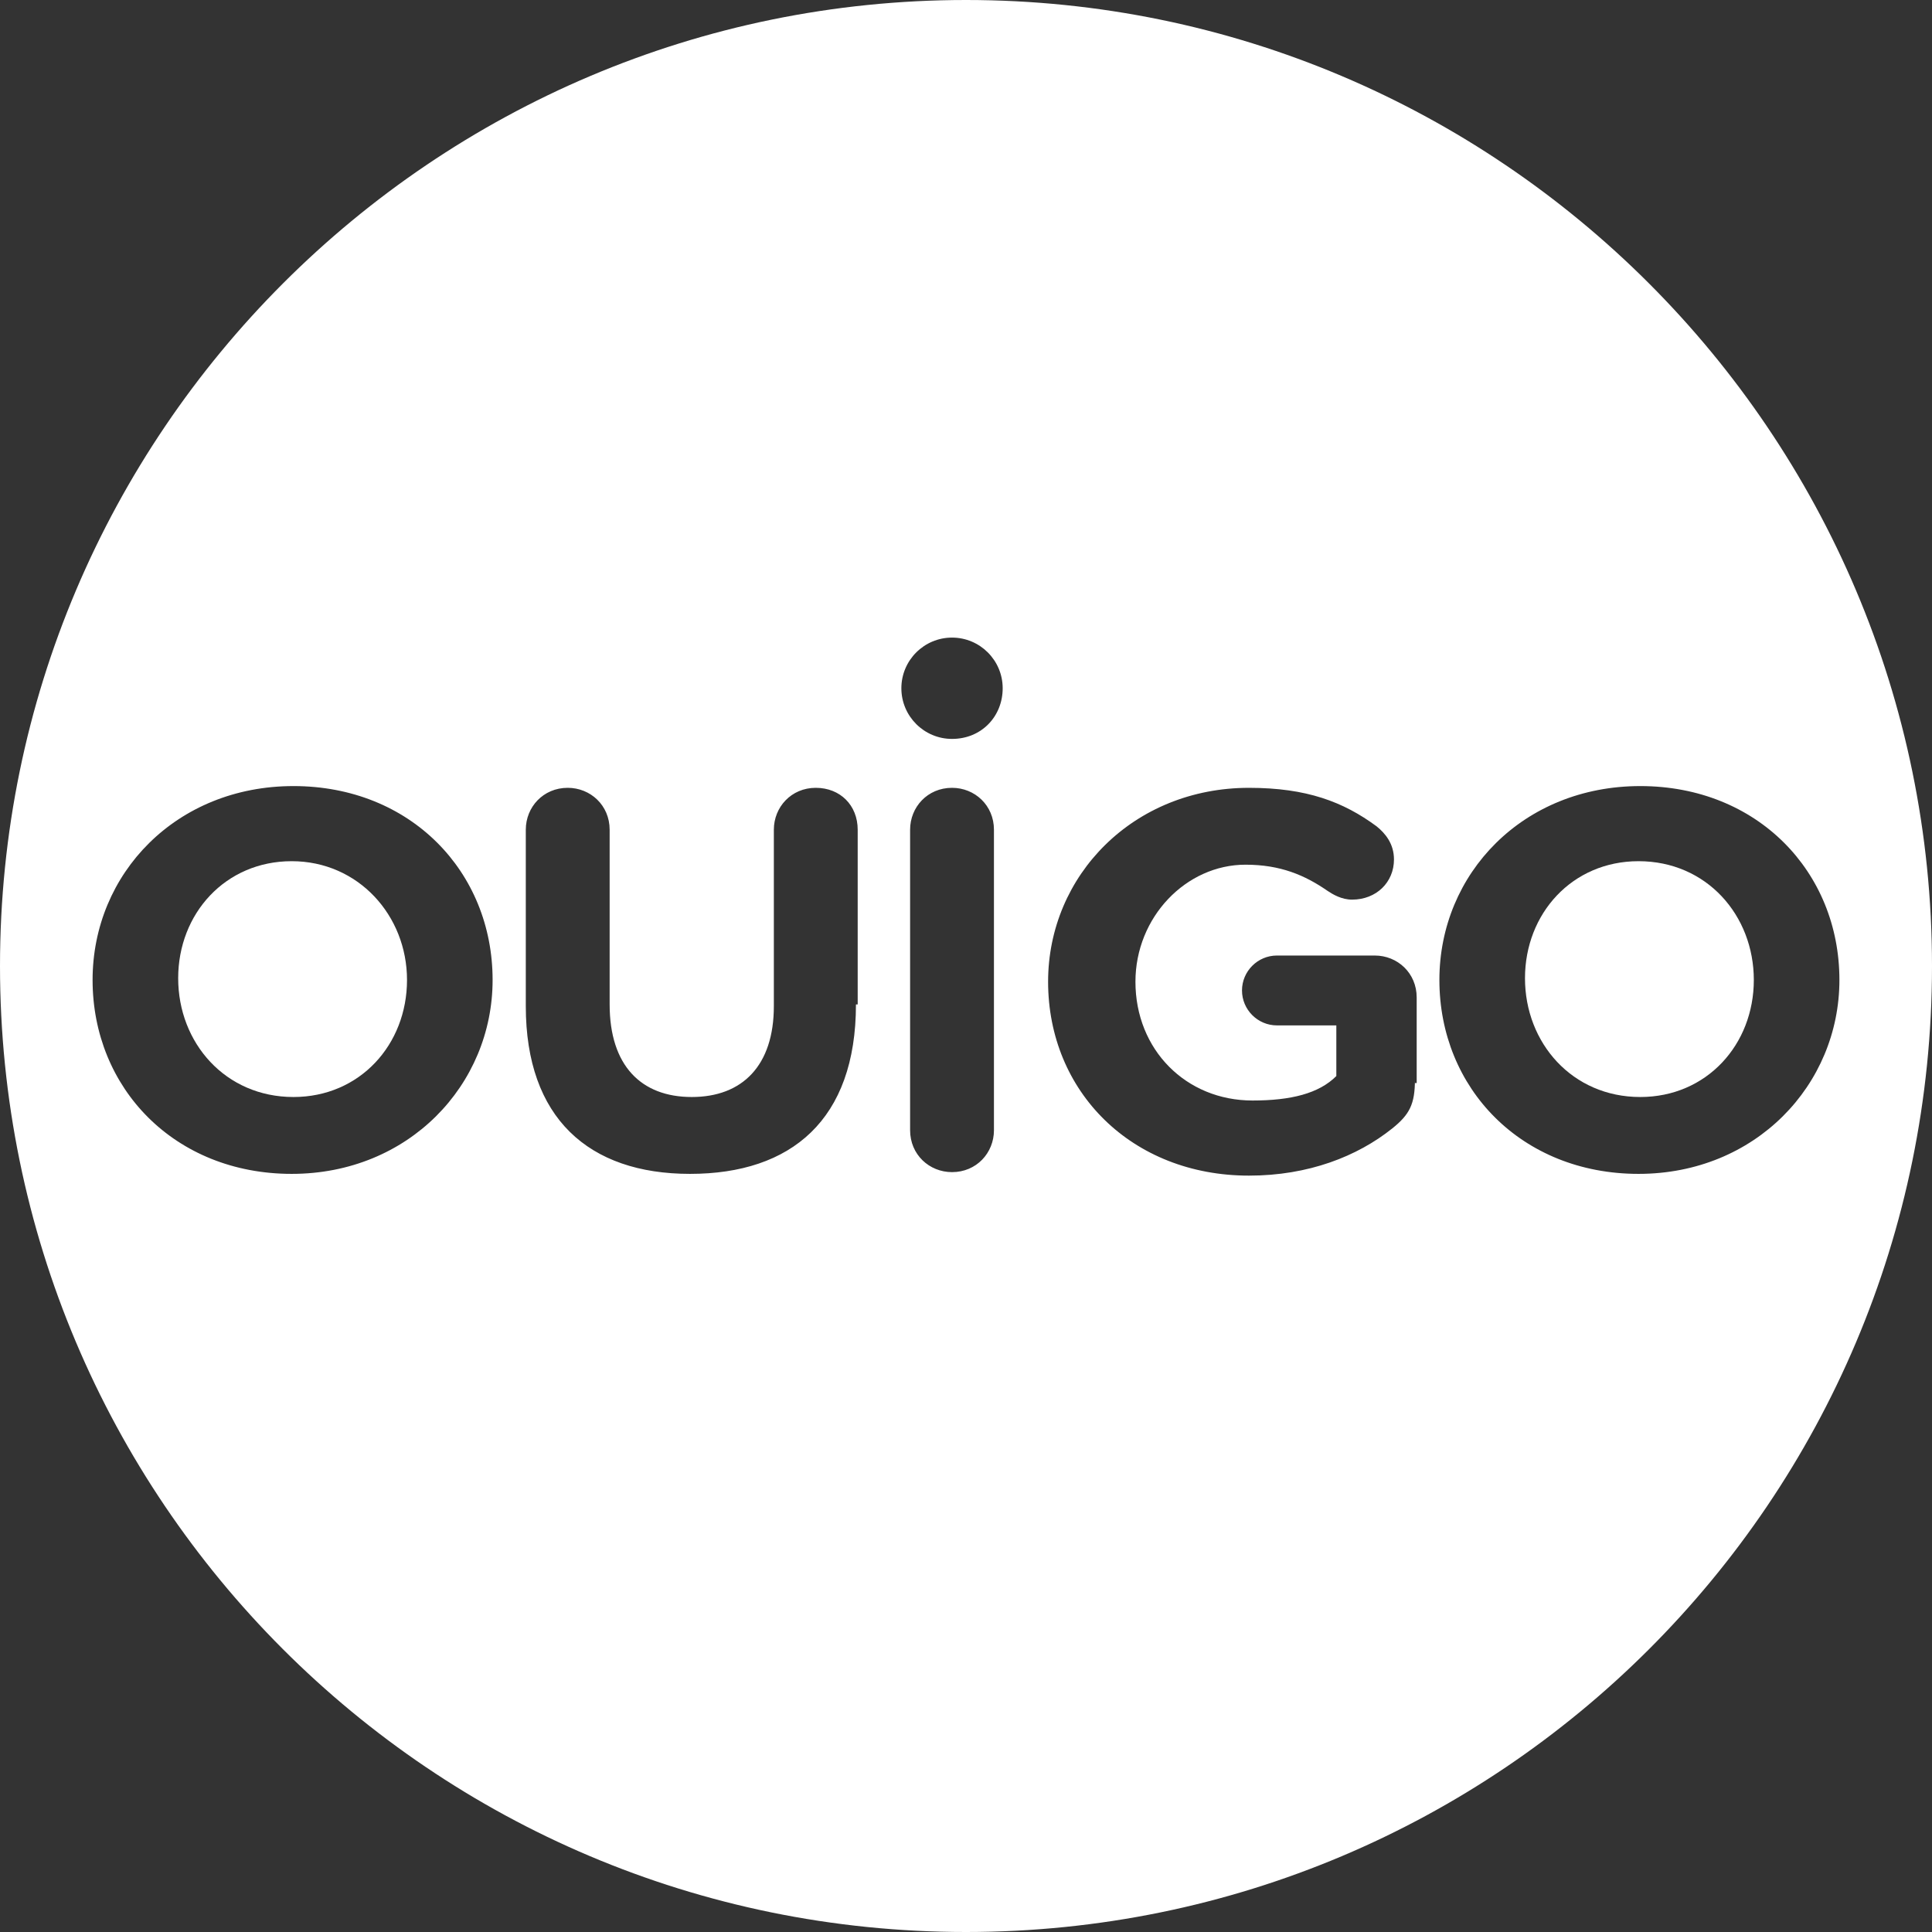 <?xml version="1.0" encoding="utf-8"?>
<!-- Generator: Adobe Illustrator 25.3.1, SVG Export Plug-In . SVG Version: 6.00 Build 0)  -->
<svg version="1.1" id="Calque_1" xmlns="http://www.w3.org/2000/svg" xmlns:xlink="http://www.w3.org/1999/xlink" x="0px" y="0px"
	 viewBox="0 0 110.6 110.6" style="enable-background:new 0 0 110.6 110.6;" xml:space="preserve">
<rect x="0" y="0" width="110.6" height="110.6" fill="#333333" stroke="none"/>
<style type="text/css">
	.st0{fill:#FFFFFF;}
	.st1{display:none;}
	.st2{display:inline;fill:#FFFFFF;}
</style>
<g id="Calque_2">
	<g>
		<path class="st0" d="M55.7,110.4"/>
		<g>
			<path class="st0" d="M93.8,49.3c-3.8,0-6.5,3-6.5,6.7s2.7,6.8,6.6,6.8c3.8,0,6.5-3,6.5-6.7C100.4,52.4,97.7,49.3,93.8,49.3z"/>
			<path class="st0" d="M55.3,0C24.8,0,0,24.8,0,55.3s24.7,55.3,55.3,55.3c30.5,0,55.3-24.7,55.3-55.3C110.6,24.8,85.8,0,55.3,0z
				 M16.7,67.2c-6.7,0-11.4-4.9-11.4-11.1C5.3,50,10.1,45,16.8,45s11.4,4.9,11.4,11.1C28.2,62.1,23.4,67.2,16.7,67.2z M49,57.5
				c0,6.6-3.7,9.7-9.5,9.7s-9.4-3.2-9.4-9.6V47.5c0-1.3,1-2.4,2.4-2.4c1.3,0,2.4,1,2.4,2.4v10c0,3.5,1.8,5.3,4.7,5.3
				c2.9,0,4.7-1.8,4.7-5.2V47.5c0-1.3,1-2.4,2.4-2.4s2.4,1,2.4,2.4v10L49,57.5L49,57.5z M56.9,64.7c0,1.3-1,2.4-2.4,2.4
				c-1.3,0-2.4-1-2.4-2.4V47.5c0-1.3,1-2.4,2.4-2.4c1.3,0,2.4,1,2.4,2.4V64.7z M54.5,42.3c-1.6,0-2.9-1.3-2.9-2.9s1.3-2.9,2.9-2.9
				s2.9,1.3,2.9,2.9S56.2,42.3,54.5,42.3z M81,61.8c0,1.4-0.3,2-1.3,2.8c-2,1.6-4.8,2.7-8.2,2.7c-6.7,0-11.5-4.8-11.5-11.1
				c0-6.1,4.9-11.1,11.5-11.1c3.3,0,5.4,0.8,7.3,2.2c0.5,0.4,1,1,1,1.9c0,1.3-1,2.3-2.4,2.3c-0.6,0-1.1-0.3-1.4-0.5
				c-1.3-0.9-2.7-1.5-4.7-1.5c-3.4,0-6.3,3-6.3,6.7c0,3.9,2.9,6.8,6.7,6.8c2.2,0,3.8-0.4,4.8-1.4v-2.9h-3.4c-1.1,0-2-0.9-2-2
				s0.9-2,2-2h5.6c1.3,0,2.4,1,2.4,2.4V62H81V61.8z M93.8,67.2c-6.7,0-11.4-4.9-11.4-11.1C82.4,50,87.2,45,93.9,45
				s11.4,4.9,11.4,11.1C105.3,62.1,100.5,67.2,93.8,67.2z"/>
			<path class="st0" d="M16.7,49.3c-3.8,0-6.5,3-6.5,6.7s2.7,6.8,6.6,6.8c3.8,0,6.5-3,6.5-6.7C23.3,52.4,20.5,49.3,16.7,49.3z"/>
		</g>
	</g>
</g>
<g id="Calque_1_1_" class="st1">
	<path id="path9752" class="st2" d="M-419.8,334.5c-0.2-0.2-0.5-0.5-0.7-0.8l-0.4-0.4v-40.7c0-38.4,0-40.8,0.3-41.3
		c0.6-1.2,0.7-1.2,5.3-1.4c11.4-0.4,24.6,0,38,1c37.4,2.8,70.8,10.3,96.7,21.7c8.3,3.7,20.7,10.5,22.1,12.1c0.8,1,1.1-0.2-6.7,24.4
		c-6.7,20.9-7.9,24.7-8.3,25.1c-0.2,0.3-0.6,0.4-1.3,0.5c-0.5,0.1-33.3,0.1-72.9,0.1C-415.3,334.8-419.5,334.8-419.8,334.5
		L-419.8,334.5z M-393.5,323.7c4.6-0.3,7.7-1.1,10.5-2.5c3.1-1.5,5.2-3.6,6.4-6.4c0.5-1.1,0.5-1.4,0.6-2.9c0-1.5,0-1.7-0.5-2.7
		c-0.7-1.4-2.4-3.2-4.4-4.5c-0.8-0.5-4.2-2.4-7.5-4c-4.8-2.4-6.2-3.2-6.9-3.9c-0.8-0.8-0.9-0.9-0.9-1.6c0-1.3,0.9-2.3,3-3.3
		c1.3-0.6,3-1,5.4-1.2c2-0.2,2.9-0.1,6.3,0.3c2,0.2,2.3,0.2,2.4,0c0.3-0.4,1.5-4.4,1.6-5c0-0.6-0.1-0.7-3.3-1.1
		c-3.2-0.4-9.3-0.3-12,0.2c-6.5,1.2-10.7,3.6-12.3,7c-1.5,3.2-1,5.8,1.7,8.5c1.6,1.6,2.9,2.4,7.3,4.7c7.4,3.9,8.6,4.6,9.6,6.2
		c0.5,0.9,0.6,1.3,0.2,2.2c-0.8,1.9-2.9,2.9-6.7,3.3c-5.5,0.5-10.1-0.3-17.9-3.3c-0.2-0.1-0.4,0.2-1,1.4c-1.1,2.3-2,4.5-1.8,4.6
		c0.2,0.2,3.5,1.4,5.5,2c2.8,0.8,6.2,1.4,9.5,1.8C-397.6,323.8-395.8,323.8-393.5,323.7L-393.5,323.7L-393.5,323.7z M-311.4,323.2
		c1.2-0.2,2.9-0.5,3.8-0.7c1.6-0.4,5.1-1.4,5.4-1.6c0.1-0.1,1.2-3.3,2.4-7.1s2.3-7.1,2.3-7.1c0.1-0.1,4-0.1,8.8-0.2l8.7-0.1l0.8-2.5
		c0.4-1.4,0.8-2.6,0.8-2.8c0-0.5-0.6-0.6-9.3-0.6c-4.3,0-7.8,0-7.8-0.1s2.7-8.6,2.8-8.7c0,0,4.7-0.1,10.5-0.2l10.4-0.1l0.8-2.6
		c0.4-1.4,0.8-2.8,0.8-3c0-0.4,0-0.4-1.4-0.5c-1.8-0.1-19.7-0.1-24.3,0l-3.6,0.1l-1.8,5.4c-1,2.9-2.7,8.4-3.9,12.1
		c-1.2,3.7-2.6,8.2-3.2,10.1l-1.1,3.4l-0.9,0.2c-3.8,0.8-9.7,0.6-13.1-0.2c-4.2-1.1-7-3.4-8.1-6.9c-0.6-1.9-0.6-5,0-7.1
		c1.4-4.4,5.4-8,10.5-9.6c3-0.9,3.8-1,9.6-1h5.4l1-3c0.5-1.7,0.9-3.1,0.8-3.2c-0.6-0.6-10.4-0.8-13.9-0.3
		c-6.4,0.9-11.6,3.3-15.8,7.1c-0.8,0.7-1.5,1.3-1.5,1.3s0.4-1.6,1-3.4c1.3-4.4,1.3-4.6,0.8-4.7c-0.5-0.1-5.8-0.1-6.7,0l-0.7,0.1
		l-0.7,2.1c-0.4,1.2-2.3,6.8-4.1,12.6c-1.9,5.8-3.4,10.5-3.4,10.5s-0.6-1.2-1.2-2.7c-2.2-5.2-4.7-10-7.8-14.7
		c-1.5-2.3-4.3-6.3-5.2-7.3l-0.7-0.9l-3.2-0.1c-1.8-0.1-3.6,0-4.2,0l-0.9,0.1l-1.6,5c-0.9,2.7-2.3,6.9-3,9.4
		c-0.8,2.4-1.4,4.5-1.4,4.6s0.6,0.8,1.3,1.6c1.6,1.6,2.3,2.5,3,4.1c0.4,0.9,0.6,1.1,0.9,1c0.3,0,0.7-0.9,3-8c1.4-4.4,2.7-8,2.7-8
		c0.1-0.1,0.6,0.7,1.3,1.7c4.5,6.9,8.3,14.8,11.1,23.1l1.1,3.2h4.5h4.5l2.1-6.4c1.1-3.5,2.1-6.6,2.2-6.8c0.1-0.3,0.2-0.2,0.6,1.1
		c1.6,5.2,5.3,8.8,11.2,11c1.5,0.6,4.5,1.3,6.1,1.5C-320.7,323.7-313.8,323.6-311.4,323.2L-311.4,323.2L-311.4,323.2z"/>
</g>
<g id="Calque_1_2_" class="st1">
	<path id="path9752_1_" class="st2" d="M-25.8,96.5c-0.2-0.2-0.5-0.5-0.7-0.8l-0.4-0.4V54.6c0-38.4,0-40.8,0.3-41.3
		c0.6-1.2,0.7-1.2,5.3-1.4c11.4-0.4,24.6,0,38,1c37.4,2.8,70.8,10.3,96.7,21.7c8.3,3.7,20.7,10.5,22.1,12.1c0.8,1,1.1-0.2-6.7,24.4
		c-6.7,20.9-7.9,24.7-8.3,25.1c-0.2,0.3-0.6,0.4-1.3,0.5c-0.5,0.1-33.3,0.1-72.9,0.1C-21.3,96.8-25.5,96.8-25.8,96.5L-25.8,96.5z
		 M0.5,85.7c4.6-0.3,7.7-1.1,10.5-2.5c3.1-1.5,5.2-3.6,6.4-6.4c0.5-1.1,0.5-1.4,0.6-2.9c0-1.5,0-1.7-0.5-2.7
		c-0.7-1.4-2.4-3.2-4.4-4.5c-0.8-0.5-4.2-2.4-7.5-4c-4.8-2.4-6.2-3.2-6.9-3.9c-0.8-0.8-0.9-0.9-0.9-1.6c0-1.3,0.9-2.3,3-3.3
		c1.3-0.6,3-1,5.4-1.2c2-0.2,2.9-0.1,6.3,0.3c2,0.2,2.3,0.2,2.4,0c0.3-0.4,1.5-4.4,1.6-5c0-0.6-0.1-0.7-3.3-1.1
		c-3.2-0.4-9.3-0.3-12,0.2c-6.5,1.2-10.7,3.6-12.3,7c-1.5,3.2-1,5.8,1.7,8.5c1.6,1.6,2.9,2.4,7.3,4.7c7.4,3.9,8.6,4.6,9.6,6.2
		c0.5,0.9,0.6,1.3,0.2,2.2C6.9,77.6,4.8,78.6,1,79c-5.5,0.5-10.1-0.3-17.9-3.3c-0.2-0.1-0.4,0.2-1,1.4c-1.1,2.3-2,4.5-1.8,4.6
		c0.2,0.2,3.5,1.4,5.5,2c2.8,0.8,6.2,1.4,9.5,1.8C-3.6,85.8-1.8,85.8,0.5,85.7L0.5,85.7L0.5,85.7z M82.6,85.2
		c1.2-0.2,2.9-0.5,3.8-0.7c1.6-0.4,5.1-1.4,5.4-1.6c0.1-0.1,1.2-3.3,2.4-7.1c1.2-3.8,2.3-7.1,2.3-7.1c0.1-0.1,4-0.1,8.8-0.2l8.7-0.1
		l0.8-2.5c0.4-1.4,0.8-2.6,0.8-2.8c0-0.5-0.6-0.6-9.3-0.6c-4.3,0-7.8,0-7.8-0.1s2.7-8.6,2.8-8.7c0,0,4.7-0.1,10.5-0.2l10.4-0.1
		l0.8-2.6c0.4-1.4,0.8-2.8,0.8-3c0-0.4,0-0.4-1.4-0.5c-1.8-0.1-19.7-0.1-24.3,0l-3.6,0.1l-1.8,5.4c-1,2.9-2.7,8.4-3.9,12.1
		c-1.2,3.7-2.6,8.2-3.2,10.1l-1.1,3.4l-0.9,0.2c-3.8,0.8-9.7,0.6-13.1-0.2c-4.2-1.1-7-3.4-8.1-6.9c-0.6-1.9-0.6-5,0-7.1
		c1.4-4.4,5.4-8,10.5-9.6c3-0.9,3.8-1,9.6-1h5.4l1-3c0.5-1.7,0.9-3.1,0.8-3.2c-0.6-0.6-10.4-0.8-13.9-0.3
		c-6.4,0.9-11.6,3.3-15.8,7.1c-0.8,0.7-1.5,1.3-1.5,1.3s0.4-1.6,1-3.4c1.3-4.4,1.3-4.6,0.8-4.7s-5.8-0.1-6.7,0l-0.7,0.1l-0.7,2.1
		c-0.4,1.2-2.3,6.8-4.1,12.6c-1.9,5.8-3.4,10.5-3.4,10.5s-0.6-1.2-1.2-2.7c-2.2-5.2-4.7-10-7.8-14.7c-1.5-2.3-4.3-6.3-5.2-7.3
		l-0.7-0.9l-3.2-0.1c-1.8-0.1-3.6,0-4.2,0l-0.9,0.1l-1.6,5c-0.9,2.7-2.3,6.9-3,9.4c-0.8,2.4-1.4,4.5-1.4,4.6s0.6,0.8,1.3,1.6
		c1.6,1.6,2.3,2.5,3,4.1c0.4,0.9,0.6,1.1,0.9,1c0.3,0,0.7-0.9,3-8c1.4-4.4,2.7-8,2.7-8c0.1-0.1,0.6,0.7,1.3,1.7
		c4.5,6.9,8.3,14.8,11.1,23.1l1.1,3.2h4.5h4.5l2.1-6.4c1.1-3.5,2.1-6.6,2.2-6.8c0.1-0.3,0.2-0.2,0.6,1.1c1.6,5.2,5.3,8.8,11.2,11
		c1.5,0.6,4.5,1.3,6.1,1.5C73.3,85.7,80.2,85.6,82.6,85.2L82.6,85.2L82.6,85.2z"/>
</g>
</svg>
